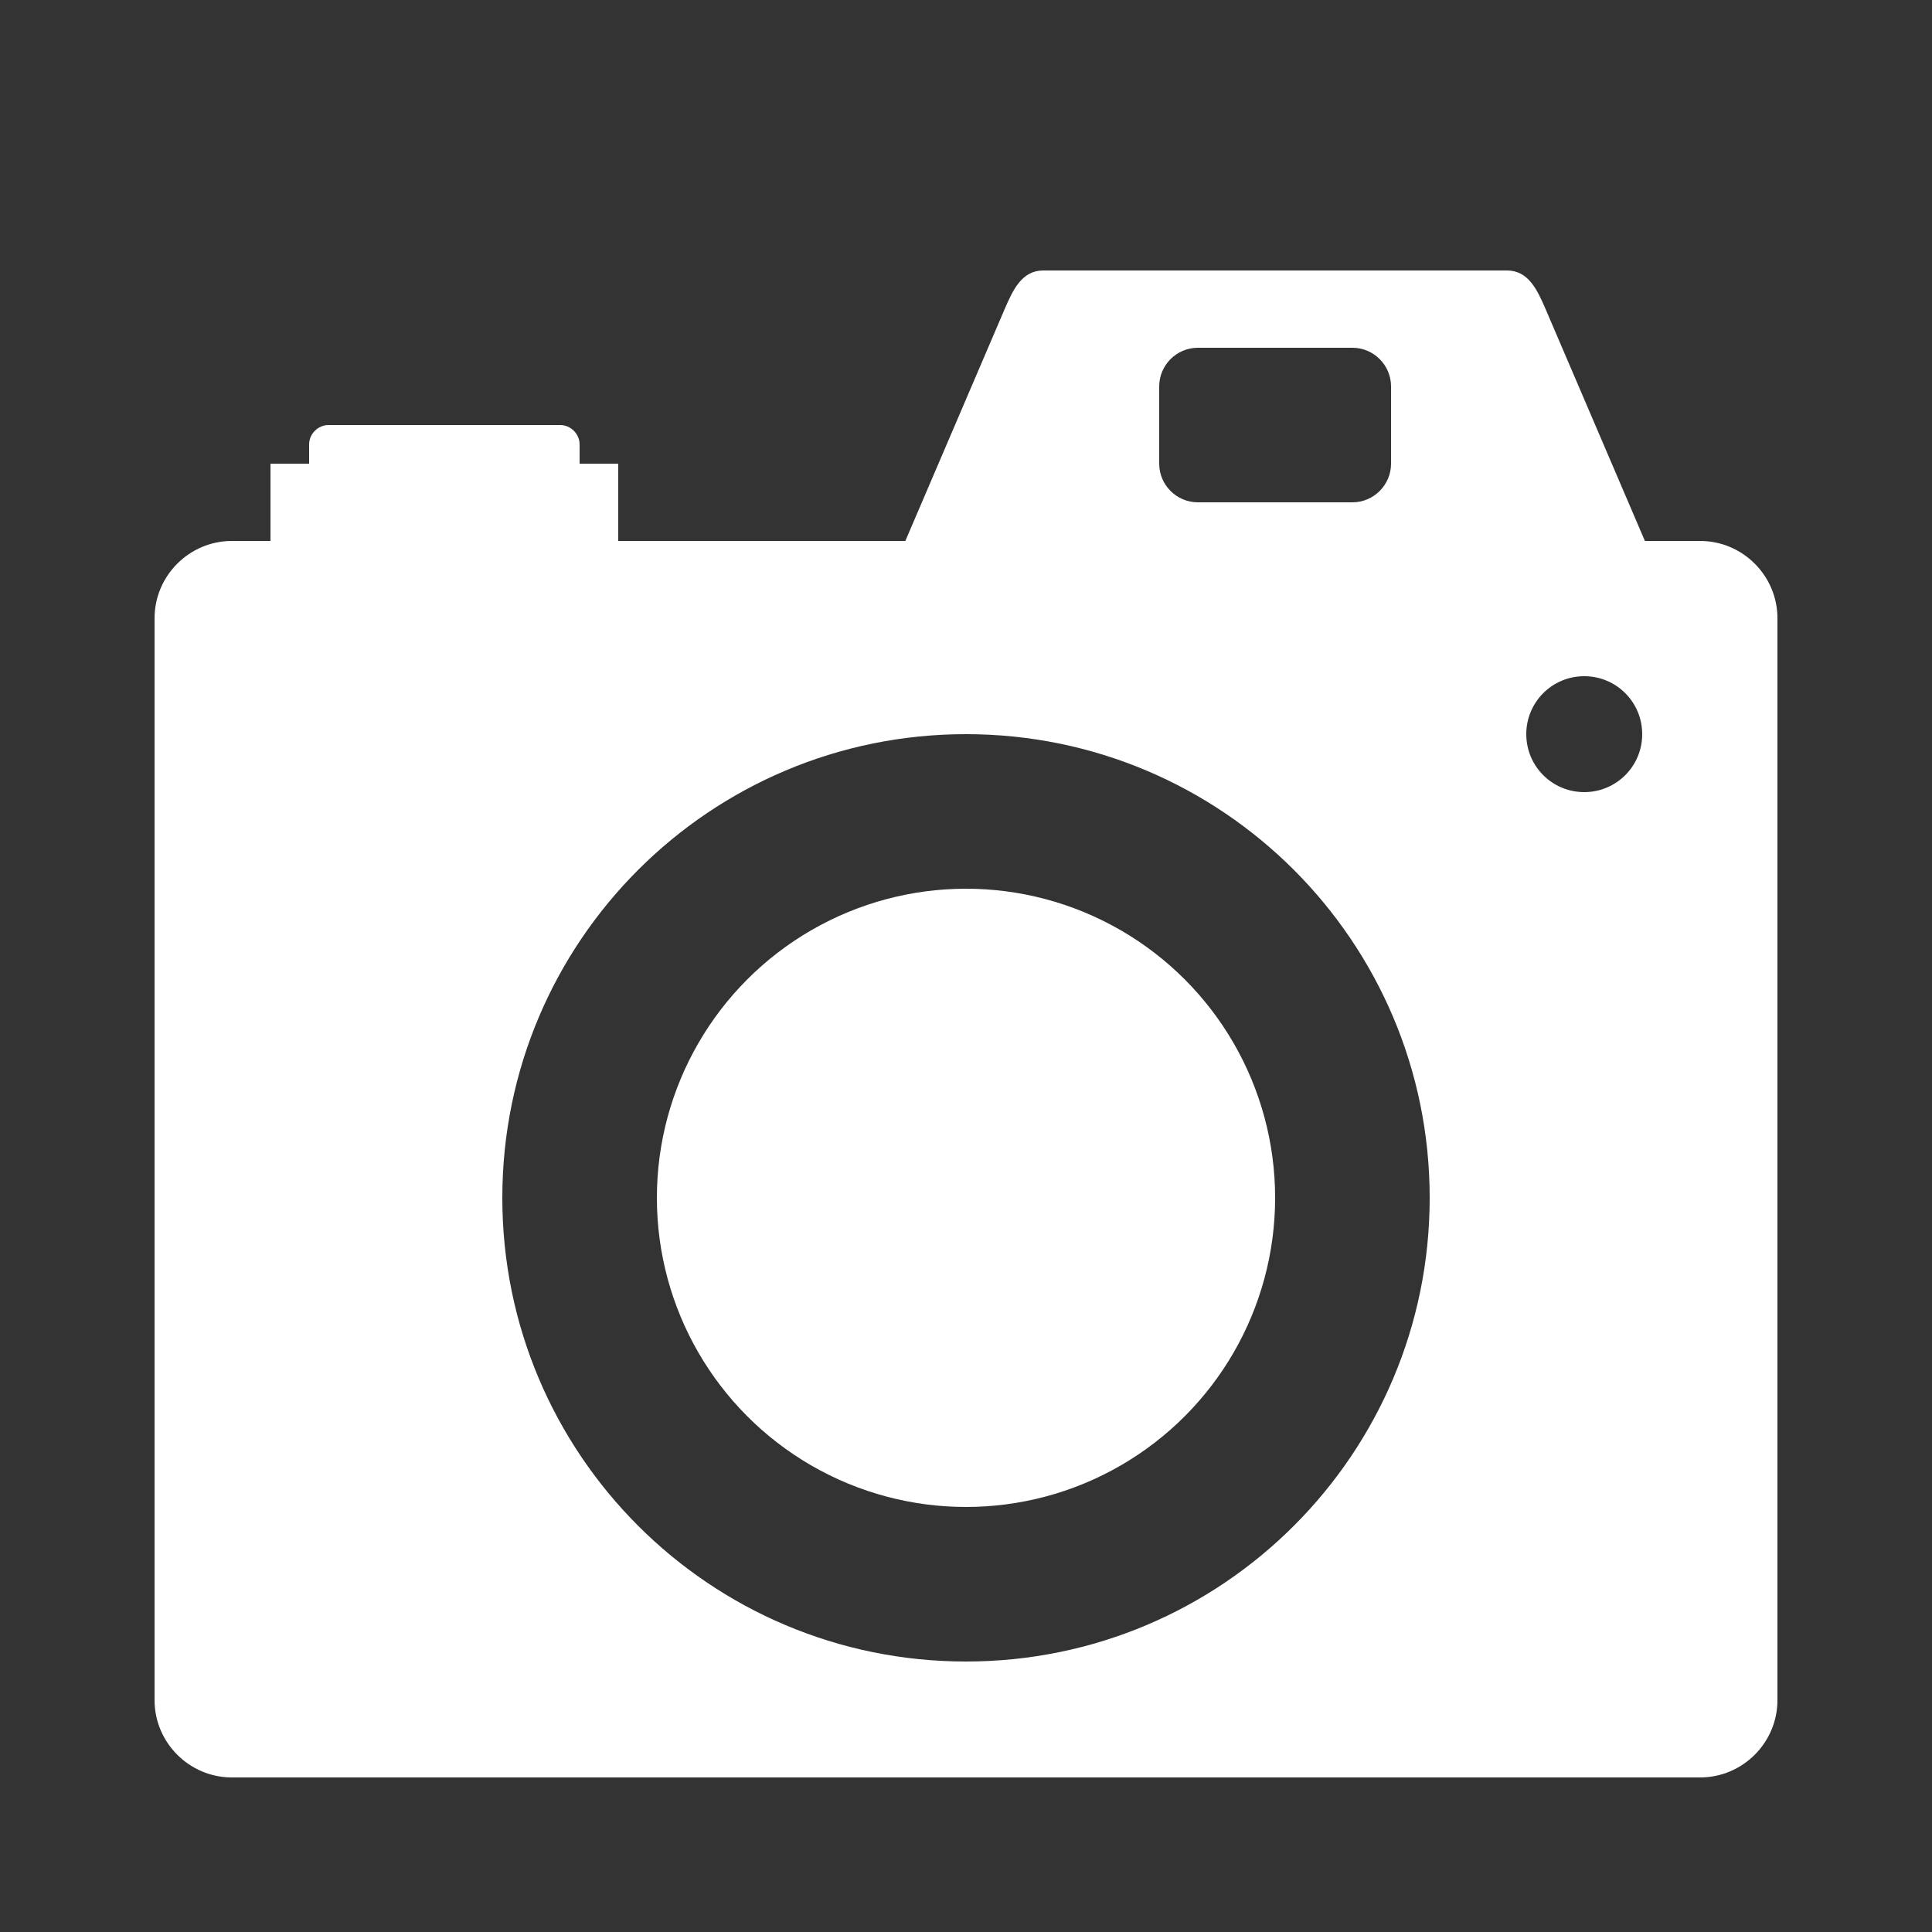 <?xml version="1.0" encoding="UTF-8"?>
<!DOCTYPE svg PUBLIC "-//W3C//DTD SVG 1.1//EN" "http://www.w3.org/Graphics/SVG/1.1/DTD/svg11.dtd">

<svg xmlns="http://www.w3.org/2000/svg" xml:space="preserve" width="100%" height="100%" version="1.1" style="shape-rendering:geometricPrecision; text-rendering:geometricPrecision; image-rendering:optimizeQuality; fill-rule:evenodd; clip-rule:evenodd"
viewBox="0 0 5000 5000"
 xmlns:xlink="http://www.w3.org/1999/xlink">
 <rect x="0" y="0" width="5000" height="5000" fill="#333333" stroke="none"/>
 <defs>
  <style type="text/css">
   <![CDATA[
    .str0 {stroke:#FFF;stroke-width:100;stroke-linecap:round}
    .fil1 {fill:none}
    .fil0 {fill:#FFF}
   ]]>
  </style>
 </defs>
 <g id="Layer_x0020_1">
  <path class="fil0" d="M600 1400l1743 0 257 -600c22,-51 45,-100 100,-100l1200 0c55,0 78,49 100,100l257 600 143 0c110,0 200,90 200,200l0 2800c0,110 -90,200 -200,200l-3800 0c-110,0 -200,-90 -200,-200l0 -2800c0,-110 90,-200 200,-200zm250 -300l600 0c27,0 50,23 50,50l0 50 100 0 0 200 -900 0 0 -200 100 0 0 -50c0,-27 23,-50 50,-50zm2250 -200l400 0c55,0 100,45 100,100l0 200c0,55 -45,100 -100,100l-400 0c-55,0 -100,-45 -100,-100l0 -200c0,-55 45,-100 100,-100zm-600 1000c663,0 1200,537 1200,1200 0,663 -537,1200 -1200,1200 -663,0 -1200,-537 -1200,-1200 0,-663 537,-1200 1200,-1200zm1600 -150c83,0 150,67 150,150 0,83 -67,150 -150,150 -83,0 -150,-67 -150,-150 0,-83 67,-150 150,-150z"/>
  <circle class="fil0" cx="2500" cy="3100" r="800"/>
  <path class="fil1 str0" d="M1901 3140c-1,-13 -1,-27 -1,-40 0,-331 269,-600 600,-600"/>
 </g>
</svg>
